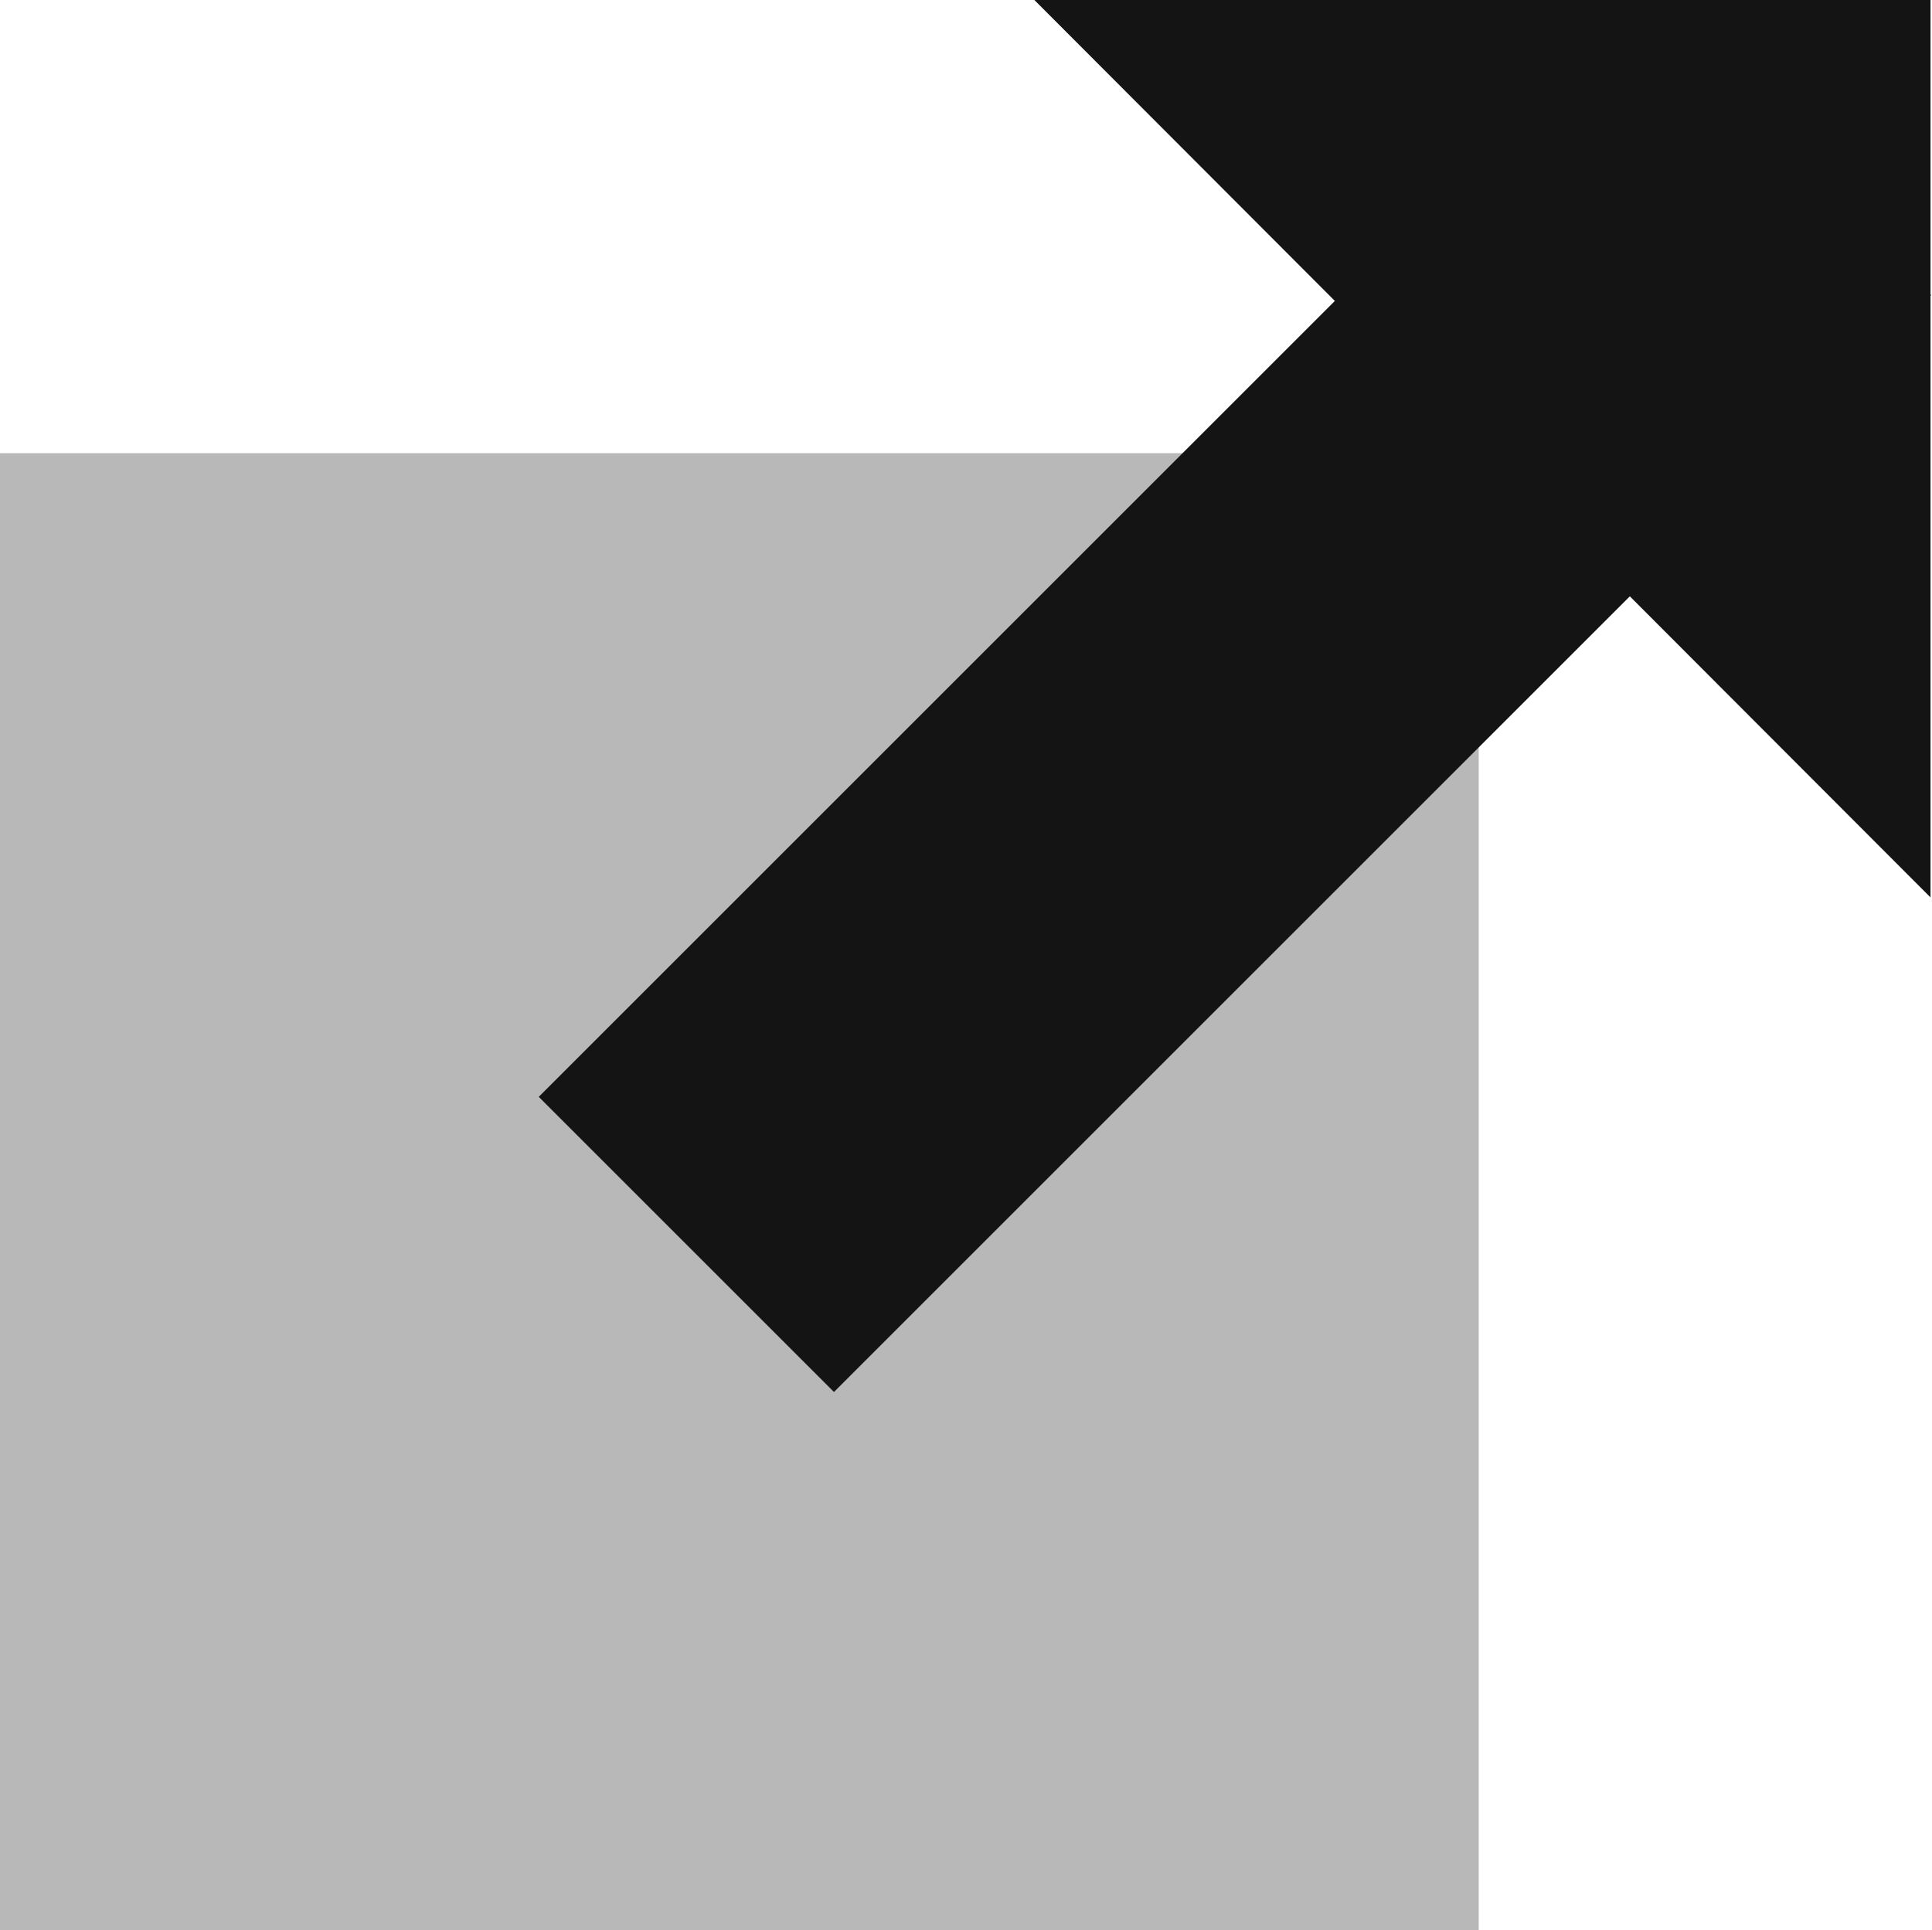 <svg width="1300" height="1299" xmlns="http://www.w3.org/2000/svg" xmlns:xlink="http://www.w3.org/1999/xlink" xml:space="preserve" overflow="hidden"><defs><clipPath id="clip0"><rect x="0" y="0" width="1300" height="1299"/></clipPath></defs><g clip-path="url(#clip0)"><rect x="0" y="0" width="1299" height="1299" fill="#FFFFFF" fill-opacity="0"/><rect x="0" y="305" width="995" height="994" fill="#141414" fill-opacity="0.302"/><path d="M1299 0 1299 604 696 0Z" fill="#141414" fill-rule="evenodd"/><path d="M1100.73-0 1299.38 198.642 561.163 936.855 362.52 738.212Z" fill="#141414" fill-rule="evenodd"/></g></svg>